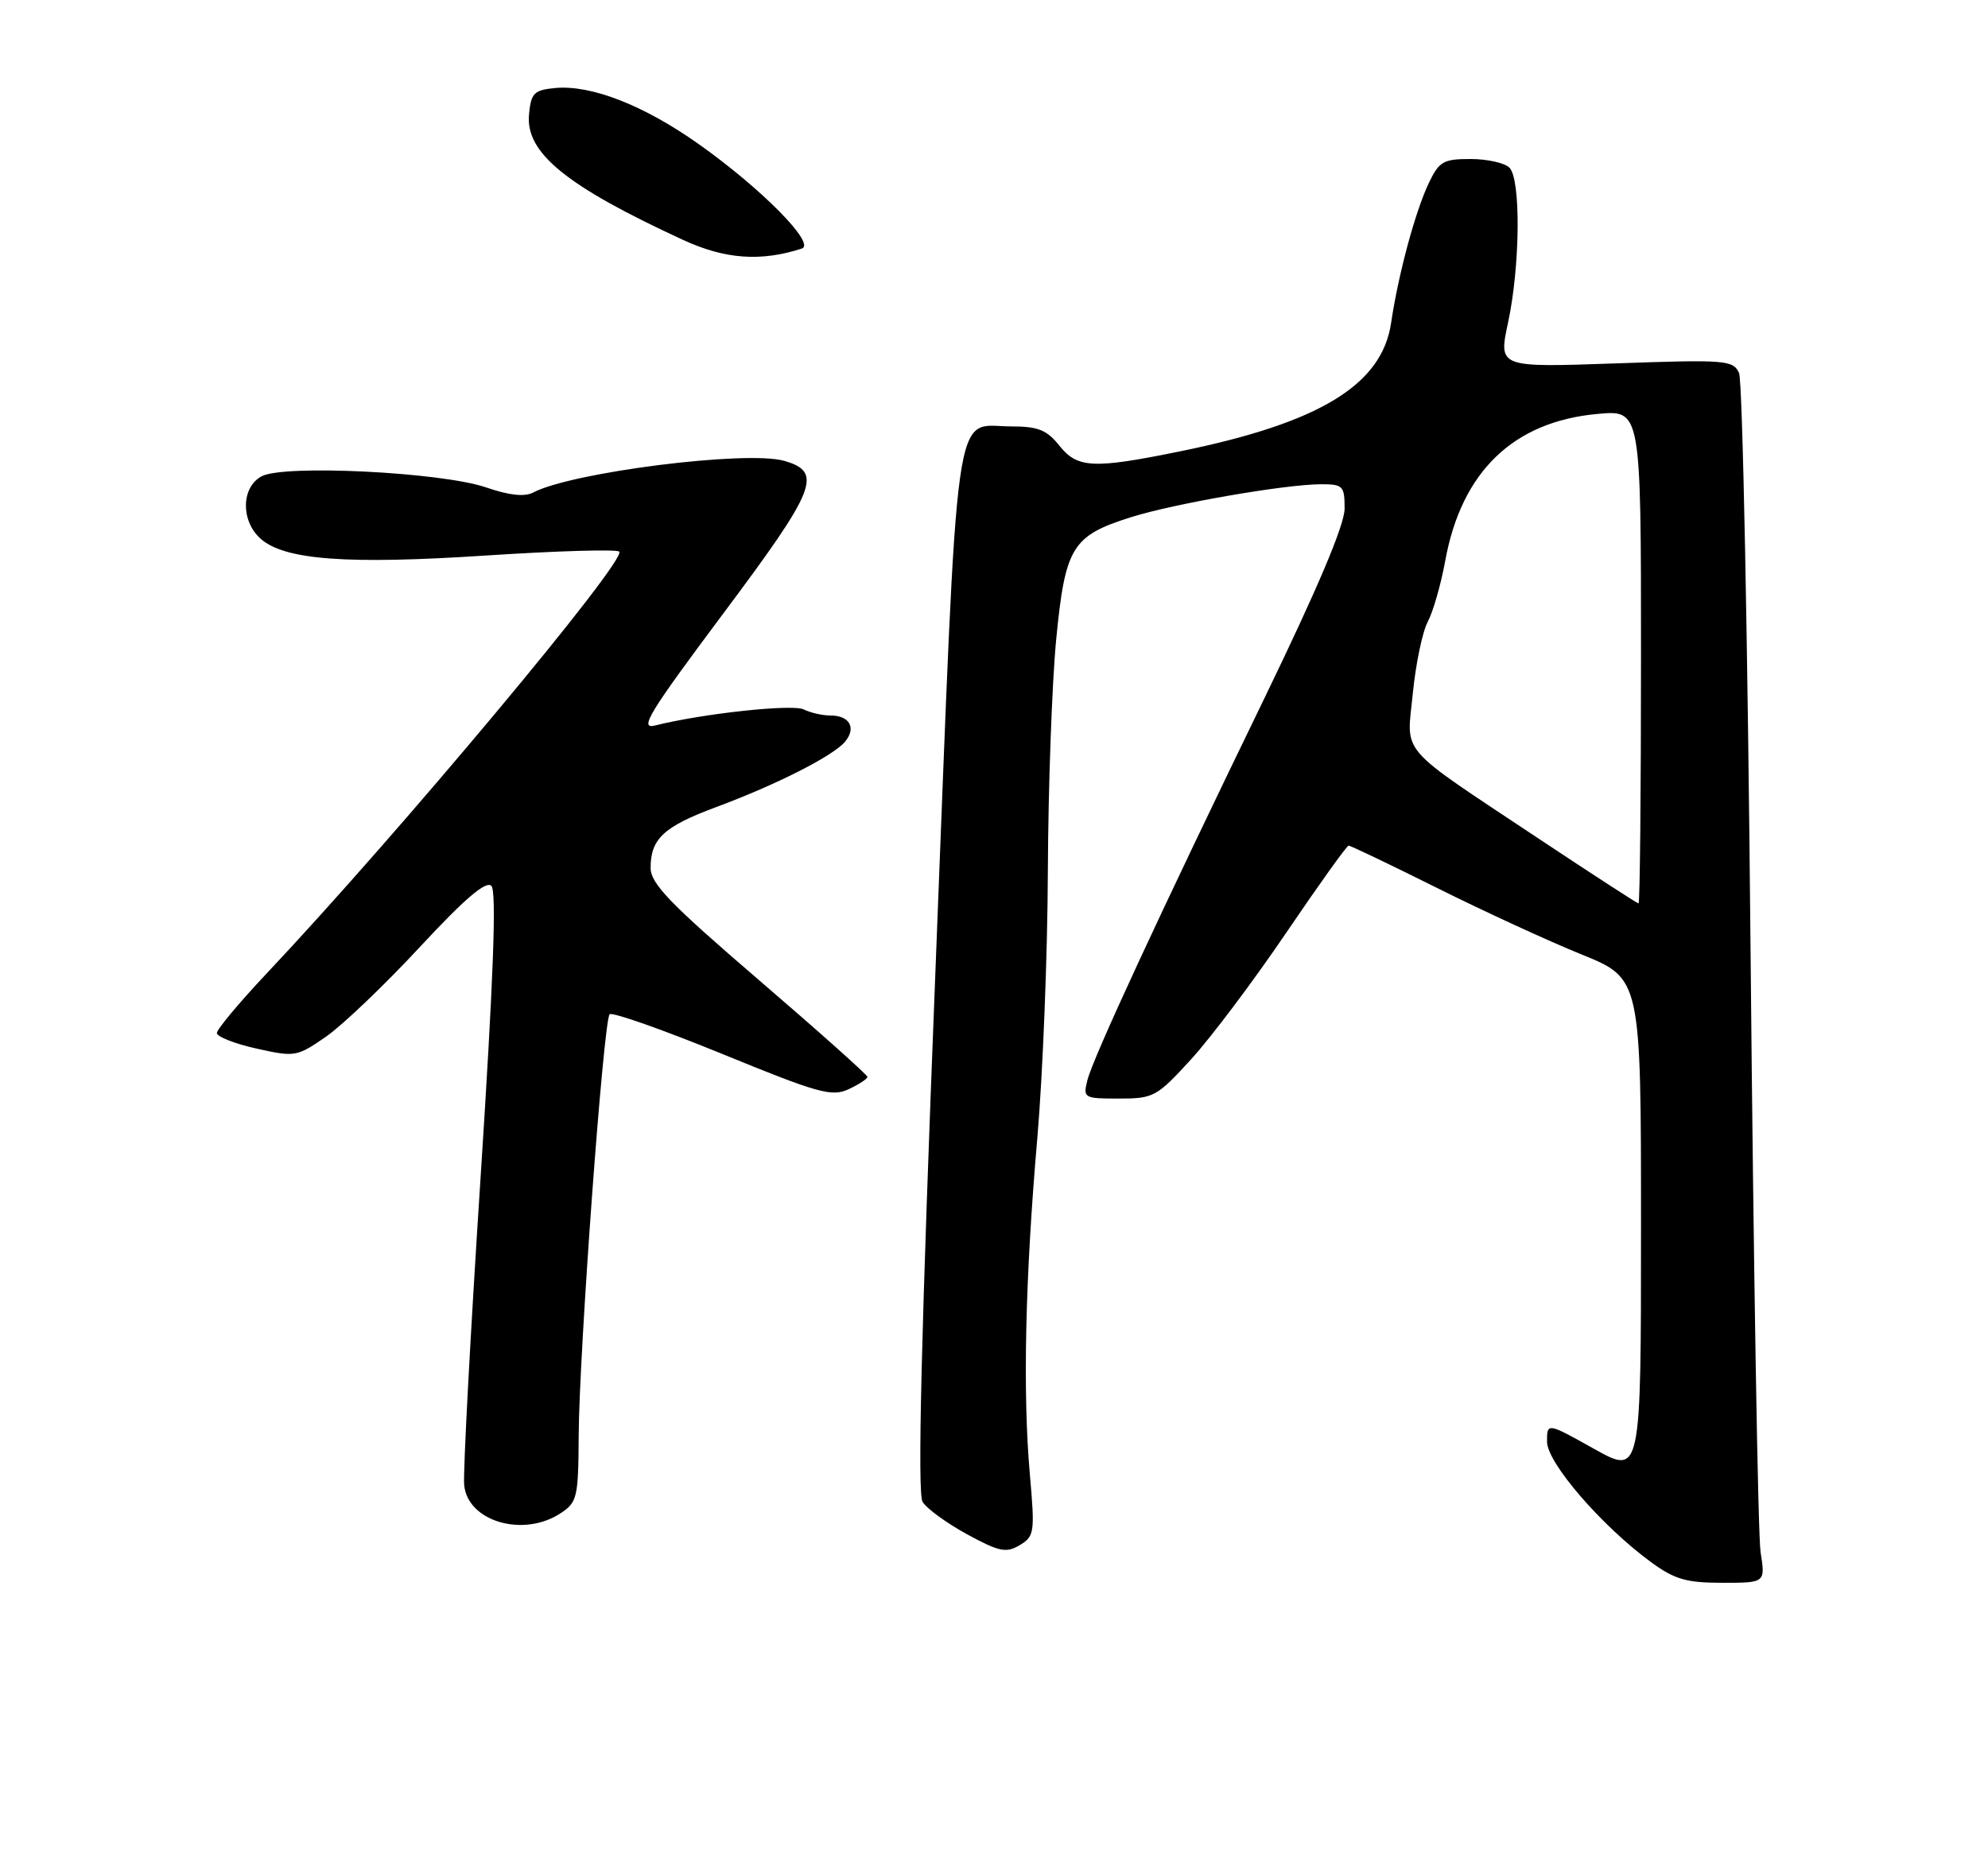 <?xml version="1.0" encoding="UTF-8" standalone="no"?>
<!DOCTYPE svg PUBLIC "-//W3C//DTD SVG 1.1//EN" "http://www.w3.org/Graphics/SVG/1.1/DTD/svg11.dtd" >
<svg xmlns="http://www.w3.org/2000/svg" xmlns:xlink="http://www.w3.org/1999/xlink" version="1.1" viewBox="0 0 275 256">
 <g >
 <path fill="currentColor"
d=" M 243.54 214.75 C 243.18 212.41 242.56 175.18 242.16 132.00 C 241.77 88.83 241.05 52.65 240.56 51.60 C 239.73 49.82 238.71 49.74 223.48 50.28 C 207.28 50.85 207.28 50.85 208.60 44.68 C 210.29 36.83 210.40 24.80 208.80 23.20 C 208.14 22.54 205.72 22.00 203.41 22.00 C 199.65 22.00 199.07 22.34 197.64 25.34 C 195.76 29.30 193.42 37.99 192.43 44.69 C 191.16 53.27 182.52 58.52 163.24 62.45 C 151.22 64.90 149.05 64.80 146.54 61.66 C 144.81 59.49 143.60 59.00 139.90 59.00 C 131.77 59.00 132.59 53.13 129.42 133.80 C 127.42 184.61 126.89 206.61 127.62 207.80 C 128.19 208.74 130.97 210.75 133.78 212.29 C 138.23 214.71 139.19 214.91 141.06 213.79 C 143.09 212.57 143.17 212.04 142.46 204.00 C 141.46 192.64 141.81 176.91 143.49 157.50 C 144.25 148.70 144.91 132.05 144.95 120.50 C 145.00 108.95 145.52 94.55 146.10 88.50 C 147.35 75.67 148.29 74.13 156.45 71.56 C 162.45 69.67 177.82 67.01 182.75 67.00 C 185.77 67.00 186.00 67.23 186.00 70.37 C 186.00 72.61 182.30 81.35 174.90 96.62 C 160.23 126.85 151.21 146.33 150.42 149.46 C 149.80 151.93 149.93 152.00 154.79 152.00 C 159.58 152.00 160.02 151.76 164.77 146.56 C 167.51 143.56 173.43 135.69 177.92 129.06 C 182.42 122.43 186.30 117.00 186.56 117.00 C 186.82 117.00 192.31 119.63 198.77 122.85 C 205.22 126.07 214.21 130.21 218.75 132.05 C 227.00 135.39 227.00 135.39 227.00 169.75 C 227.00 204.10 227.00 204.10 220.50 200.46 C 214.00 196.83 214.00 196.83 214.00 199.47 C 214.00 202.39 221.57 211.15 228.40 216.15 C 231.65 218.53 233.29 219.00 238.26 219.00 C 244.21 219.00 244.21 219.00 243.54 214.75 Z  M 77.54 209.38 C 79.85 207.87 80.00 207.22 80.05 198.63 C 80.11 187.15 83.48 141.19 84.33 140.34 C 84.67 139.99 91.67 142.46 99.87 145.81 C 113.18 151.26 115.05 151.79 117.38 150.71 C 118.81 150.04 119.99 149.28 119.99 149.00 C 119.99 148.72 113.24 142.70 104.99 135.61 C 92.62 124.98 90.00 122.26 90.00 120.06 C 90.00 116.06 91.83 114.36 99.04 111.68 C 107.42 108.57 115.27 104.58 116.90 102.62 C 118.48 100.71 117.53 99.00 114.88 99.00 C 113.77 99.00 112.11 98.62 111.18 98.16 C 109.64 97.38 97.19 98.73 90.61 100.38 C 88.36 100.95 89.76 98.66 100.04 84.90 C 112.94 67.65 113.87 65.32 108.50 63.77 C 103.32 62.27 79.11 65.33 73.74 68.15 C 72.57 68.77 70.43 68.54 67.24 67.44 C 61.10 65.33 39.29 64.24 36.19 65.90 C 33.37 67.41 33.28 72.04 36.02 74.51 C 39.29 77.48 47.96 78.13 67.26 76.86 C 77.03 76.22 85.31 75.98 85.66 76.32 C 86.79 77.45 55.15 115.32 36.83 134.75 C 33.08 138.74 30.00 142.42 30.00 142.93 C 30.00 143.44 32.46 144.41 35.47 145.08 C 40.80 146.27 41.06 146.23 45.09 143.44 C 47.37 141.86 53.21 136.28 58.07 131.04 C 64.29 124.34 67.23 121.83 67.97 122.57 C 68.71 123.31 68.27 135.33 66.47 163.06 C 65.06 184.75 64.04 203.84 64.21 205.48 C 64.70 210.52 72.38 212.77 77.54 209.38 Z  M 110.92 34.39 C 112.90 33.75 105.36 26.11 96.67 19.95 C 89.07 14.56 81.76 11.71 76.79 12.18 C 73.87 12.46 73.46 12.87 73.18 15.82 C 72.67 21.14 78.29 25.72 94.50 33.20 C 100.29 35.87 105.24 36.23 110.92 34.39 Z  M 212.91 116.08 C 193.07 102.87 194.58 104.62 195.44 95.90 C 195.84 91.84 196.77 87.39 197.51 86.01 C 198.24 84.63 199.33 80.84 199.92 77.59 C 202.17 65.25 209.35 58.32 221.00 57.27 C 227.00 56.72 227.00 56.72 227.00 90.86 C 227.00 109.64 226.85 125.00 226.66 125.00 C 226.48 125.00 220.29 120.98 212.91 116.08 Z "/>
</g>
</svg>